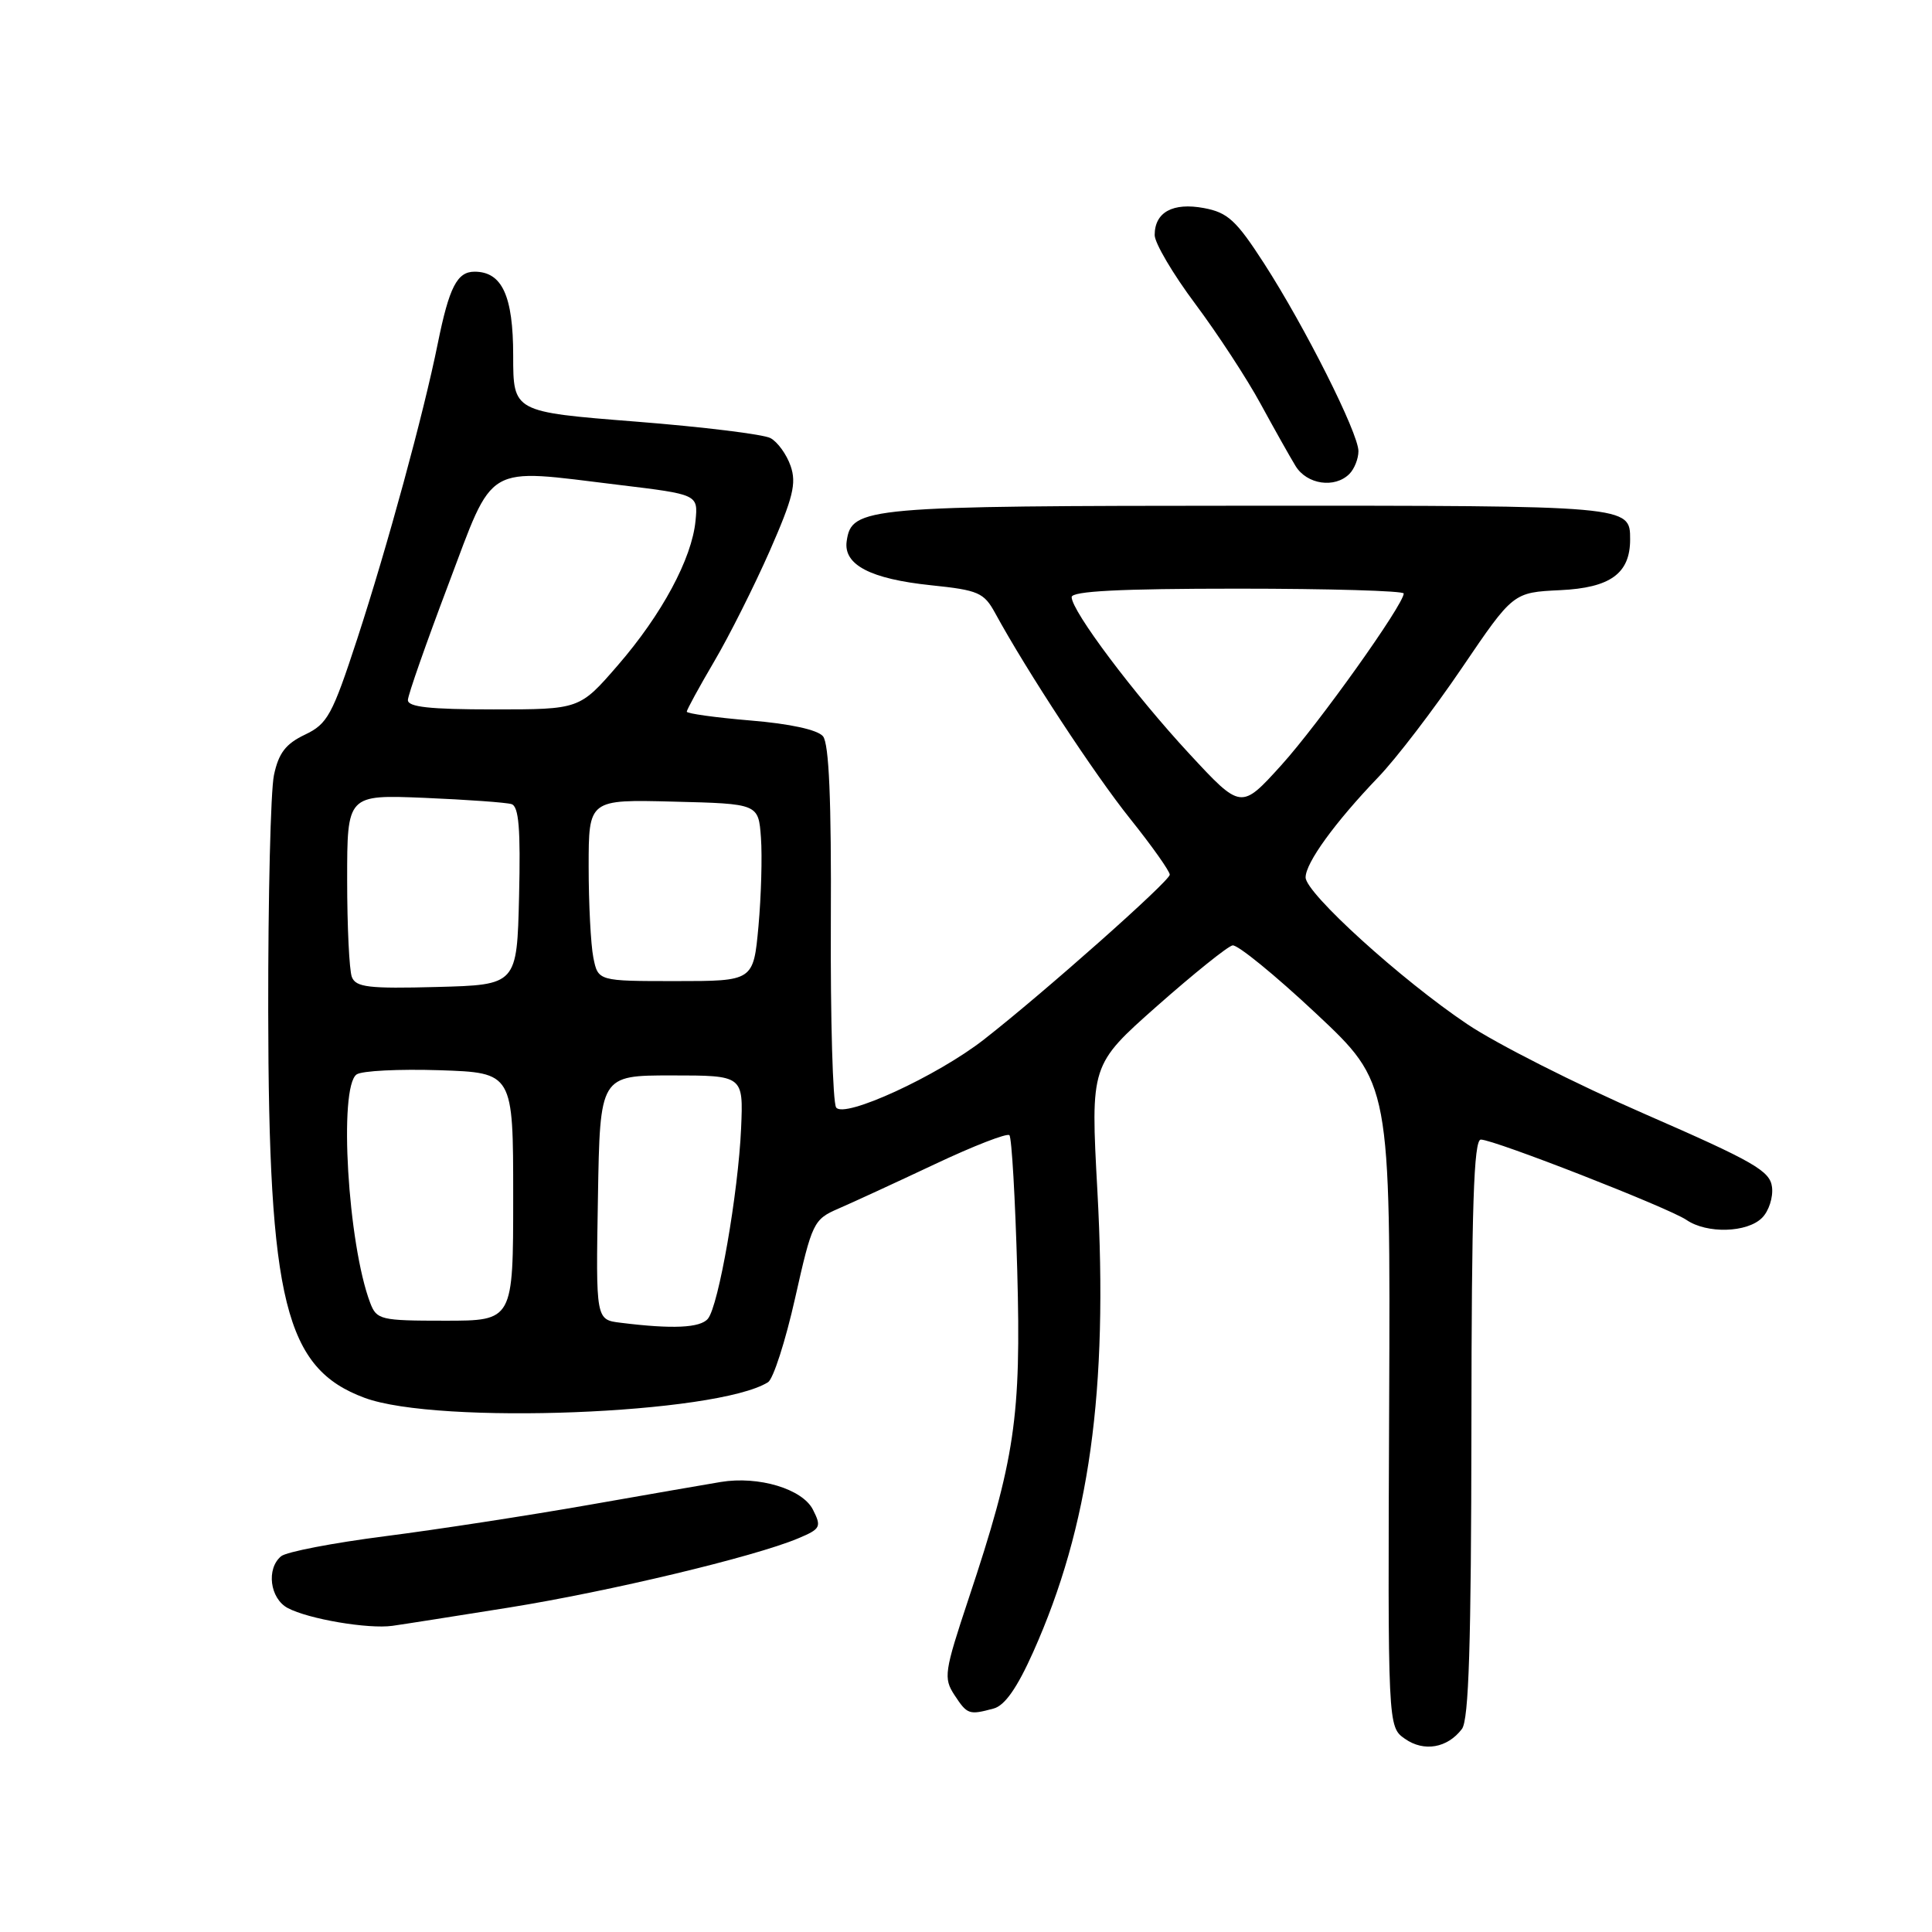 <?xml version="1.0" encoding="UTF-8" standalone="no"?>
<!DOCTYPE svg PUBLIC "-//W3C//DTD SVG 1.1//EN" "http://www.w3.org/Graphics/SVG/1.1/DTD/svg11.dtd" >
<svg xmlns="http://www.w3.org/2000/svg" xmlns:xlink="http://www.w3.org/1999/xlink" version="1.1" viewBox="0 0 256 256">
 <g >
 <path fill="currentColor"
d=" M 193.71 229.10 C 194.63 227.91 194.94 217.80 194.97 189.25 C 194.99 159.90 195.28 151.00 196.22 151.00 C 197.97 151.00 221.13 160.05 223.47 161.65 C 226.17 163.50 231.51 163.35 233.48 161.37 C 234.38 160.48 234.97 158.64 234.80 157.29 C 234.54 155.15 232.40 153.92 217.94 147.61 C 208.83 143.64 198.26 138.29 194.44 135.72 C 185.67 129.84 173.00 118.34 173.00 116.26 C 173.00 114.33 176.88 108.98 182.62 102.99 C 185.00 100.52 189.99 93.99 193.72 88.49 C 200.50 78.50 200.50 78.50 206.73 78.20 C 213.38 77.89 216.00 75.99 216.00 71.48 C 216.00 66.99 216.10 67.00 165.55 67.01 C 114.57 67.03 112.84 67.18 112.19 71.71 C 111.74 74.84 115.33 76.71 123.37 77.55 C 129.65 78.20 130.38 78.52 131.87 81.25 C 136.07 88.95 145.00 102.56 149.75 108.49 C 152.64 112.10 155.00 115.44 155.00 115.90 C 155.00 116.74 138.30 131.56 130.39 137.73 C 124.18 142.59 111.80 148.27 110.79 146.74 C 110.35 146.06 110.03 135.03 110.09 122.22 C 110.17 105.99 109.85 98.53 109.05 97.56 C 108.34 96.70 104.68 95.90 99.45 95.47 C 94.80 95.08 91.00 94.55 91.00 94.30 C 91.00 94.05 92.63 91.06 94.62 87.67 C 96.62 84.28 99.93 77.68 101.99 73.01 C 105.09 65.95 105.56 64.05 104.76 61.74 C 104.23 60.21 103.03 58.55 102.09 58.05 C 101.16 57.55 93.11 56.56 84.20 55.86 C 68.00 54.58 68.00 54.58 68.00 47.12 C 68.00 39.20 66.53 36.00 62.88 36.00 C 60.57 36.00 59.52 38.05 58.01 45.50 C 56.13 54.82 51.34 72.38 47.34 84.64 C 44.02 94.78 43.40 95.92 40.40 97.35 C 37.86 98.56 36.92 99.78 36.30 102.71 C 35.86 104.79 35.52 118.88 35.54 134.00 C 35.59 172.49 37.79 181.32 48.31 185.22 C 58.00 188.82 94.98 187.39 101.77 183.15 C 102.46 182.72 104.08 177.70 105.36 171.99 C 107.61 161.98 107.80 161.58 111.09 160.15 C 112.97 159.34 118.71 156.69 123.85 154.27 C 128.99 151.84 133.45 150.11 133.75 150.42 C 134.06 150.73 134.52 158.79 134.79 168.34 C 135.32 187.81 134.51 193.33 128.34 211.85 C 125.12 221.54 125.00 222.35 126.47 224.60 C 128.17 227.19 128.40 227.27 131.66 226.39 C 133.14 226.00 134.78 223.65 136.90 218.91 C 144.37 202.21 146.86 184.33 145.41 157.80 C 144.50 141.11 144.50 141.11 153.32 133.30 C 158.18 129.01 162.68 125.39 163.32 125.27 C 163.97 125.14 168.94 129.19 174.37 134.28 C 184.24 143.53 184.24 143.53 184.07 186.17 C 183.89 228.81 183.89 228.81 186.16 230.40 C 188.68 232.17 191.79 231.63 193.71 229.10 Z  M 67.50 213.00 C 80.75 210.87 99.93 206.29 105.74 203.85 C 108.74 202.59 108.88 202.33 107.72 200.04 C 106.33 197.29 100.52 195.54 95.50 196.37 C 93.85 196.64 85.97 198.01 78.00 199.41 C 70.03 200.81 57.88 202.68 51.00 203.56 C 44.13 204.44 37.94 205.63 37.25 206.21 C 35.26 207.86 35.76 211.80 38.12 213.07 C 40.86 214.53 48.79 215.88 52.00 215.43 C 53.38 215.24 60.35 214.14 67.50 213.00 Z  M 178.80 62.80 C 179.46 62.14 180.00 60.78 180.00 59.78 C 180.00 57.40 172.91 43.29 167.48 34.88 C 163.81 29.20 162.69 28.16 159.53 27.57 C 155.40 26.80 153.00 28.12 153.00 31.15 C 153.00 32.20 155.42 36.31 158.39 40.28 C 161.35 44.25 165.24 50.20 167.03 53.50 C 168.83 56.80 170.91 60.51 171.67 61.75 C 173.17 64.20 176.86 64.74 178.80 62.80 Z  M 82.23 175.27 C 78.95 174.87 78.95 174.87 79.23 158.68 C 79.50 142.50 79.50 142.50 89.00 142.50 C 98.50 142.50 98.50 142.50 98.20 149.50 C 97.82 158.08 95.22 173.03 93.80 174.74 C 92.79 175.96 89.10 176.13 82.23 175.27 Z  M 49.05 172.63 C 46.09 164.84 44.85 144.05 47.25 142.37 C 47.94 141.88 52.89 141.64 58.25 141.81 C 68.00 142.14 68.00 142.14 68.00 158.57 C 68.00 175.00 68.00 175.00 58.98 175.00 C 50.40 175.00 49.91 174.88 49.05 172.63 Z  M 46.62 129.45 C 46.28 128.56 46.00 122.77 46.00 116.57 C 46.00 105.30 46.00 105.30 56.25 105.72 C 61.89 105.96 67.08 106.33 67.78 106.55 C 68.75 106.86 68.99 109.84 68.78 118.73 C 68.50 130.50 68.50 130.50 57.87 130.78 C 48.84 131.02 47.15 130.82 46.62 129.45 Z  M 78.62 126.88 C 78.28 125.16 78.00 119.74 78.00 114.84 C 78.00 105.93 78.00 105.93 89.25 106.22 C 100.50 106.50 100.50 106.50 100.83 111.00 C 101.01 113.47 100.86 118.76 100.50 122.75 C 99.83 130.00 99.83 130.00 89.54 130.00 C 79.25 130.00 79.25 130.00 78.62 126.88 Z  M 157.60 99.89 C 150.28 91.99 142.00 80.97 142.00 79.12 C 142.00 78.33 148.39 78.00 164.00 78.00 C 176.10 78.00 186.00 78.29 186.00 78.64 C 186.00 80.10 174.71 95.94 169.78 101.39 C 164.45 107.28 164.45 107.28 157.60 99.89 Z  M 54.05 92.75 C 54.07 92.06 56.48 85.20 59.39 77.50 C 65.56 61.16 64.01 62.07 82.00 64.25 C 92.50 65.52 92.50 65.52 92.16 69.01 C 91.68 74.02 87.70 81.42 81.86 88.16 C 76.80 94.00 76.80 94.00 65.40 94.00 C 56.92 94.00 54.01 93.68 54.05 92.75 Z "/>
</g>
</svg>